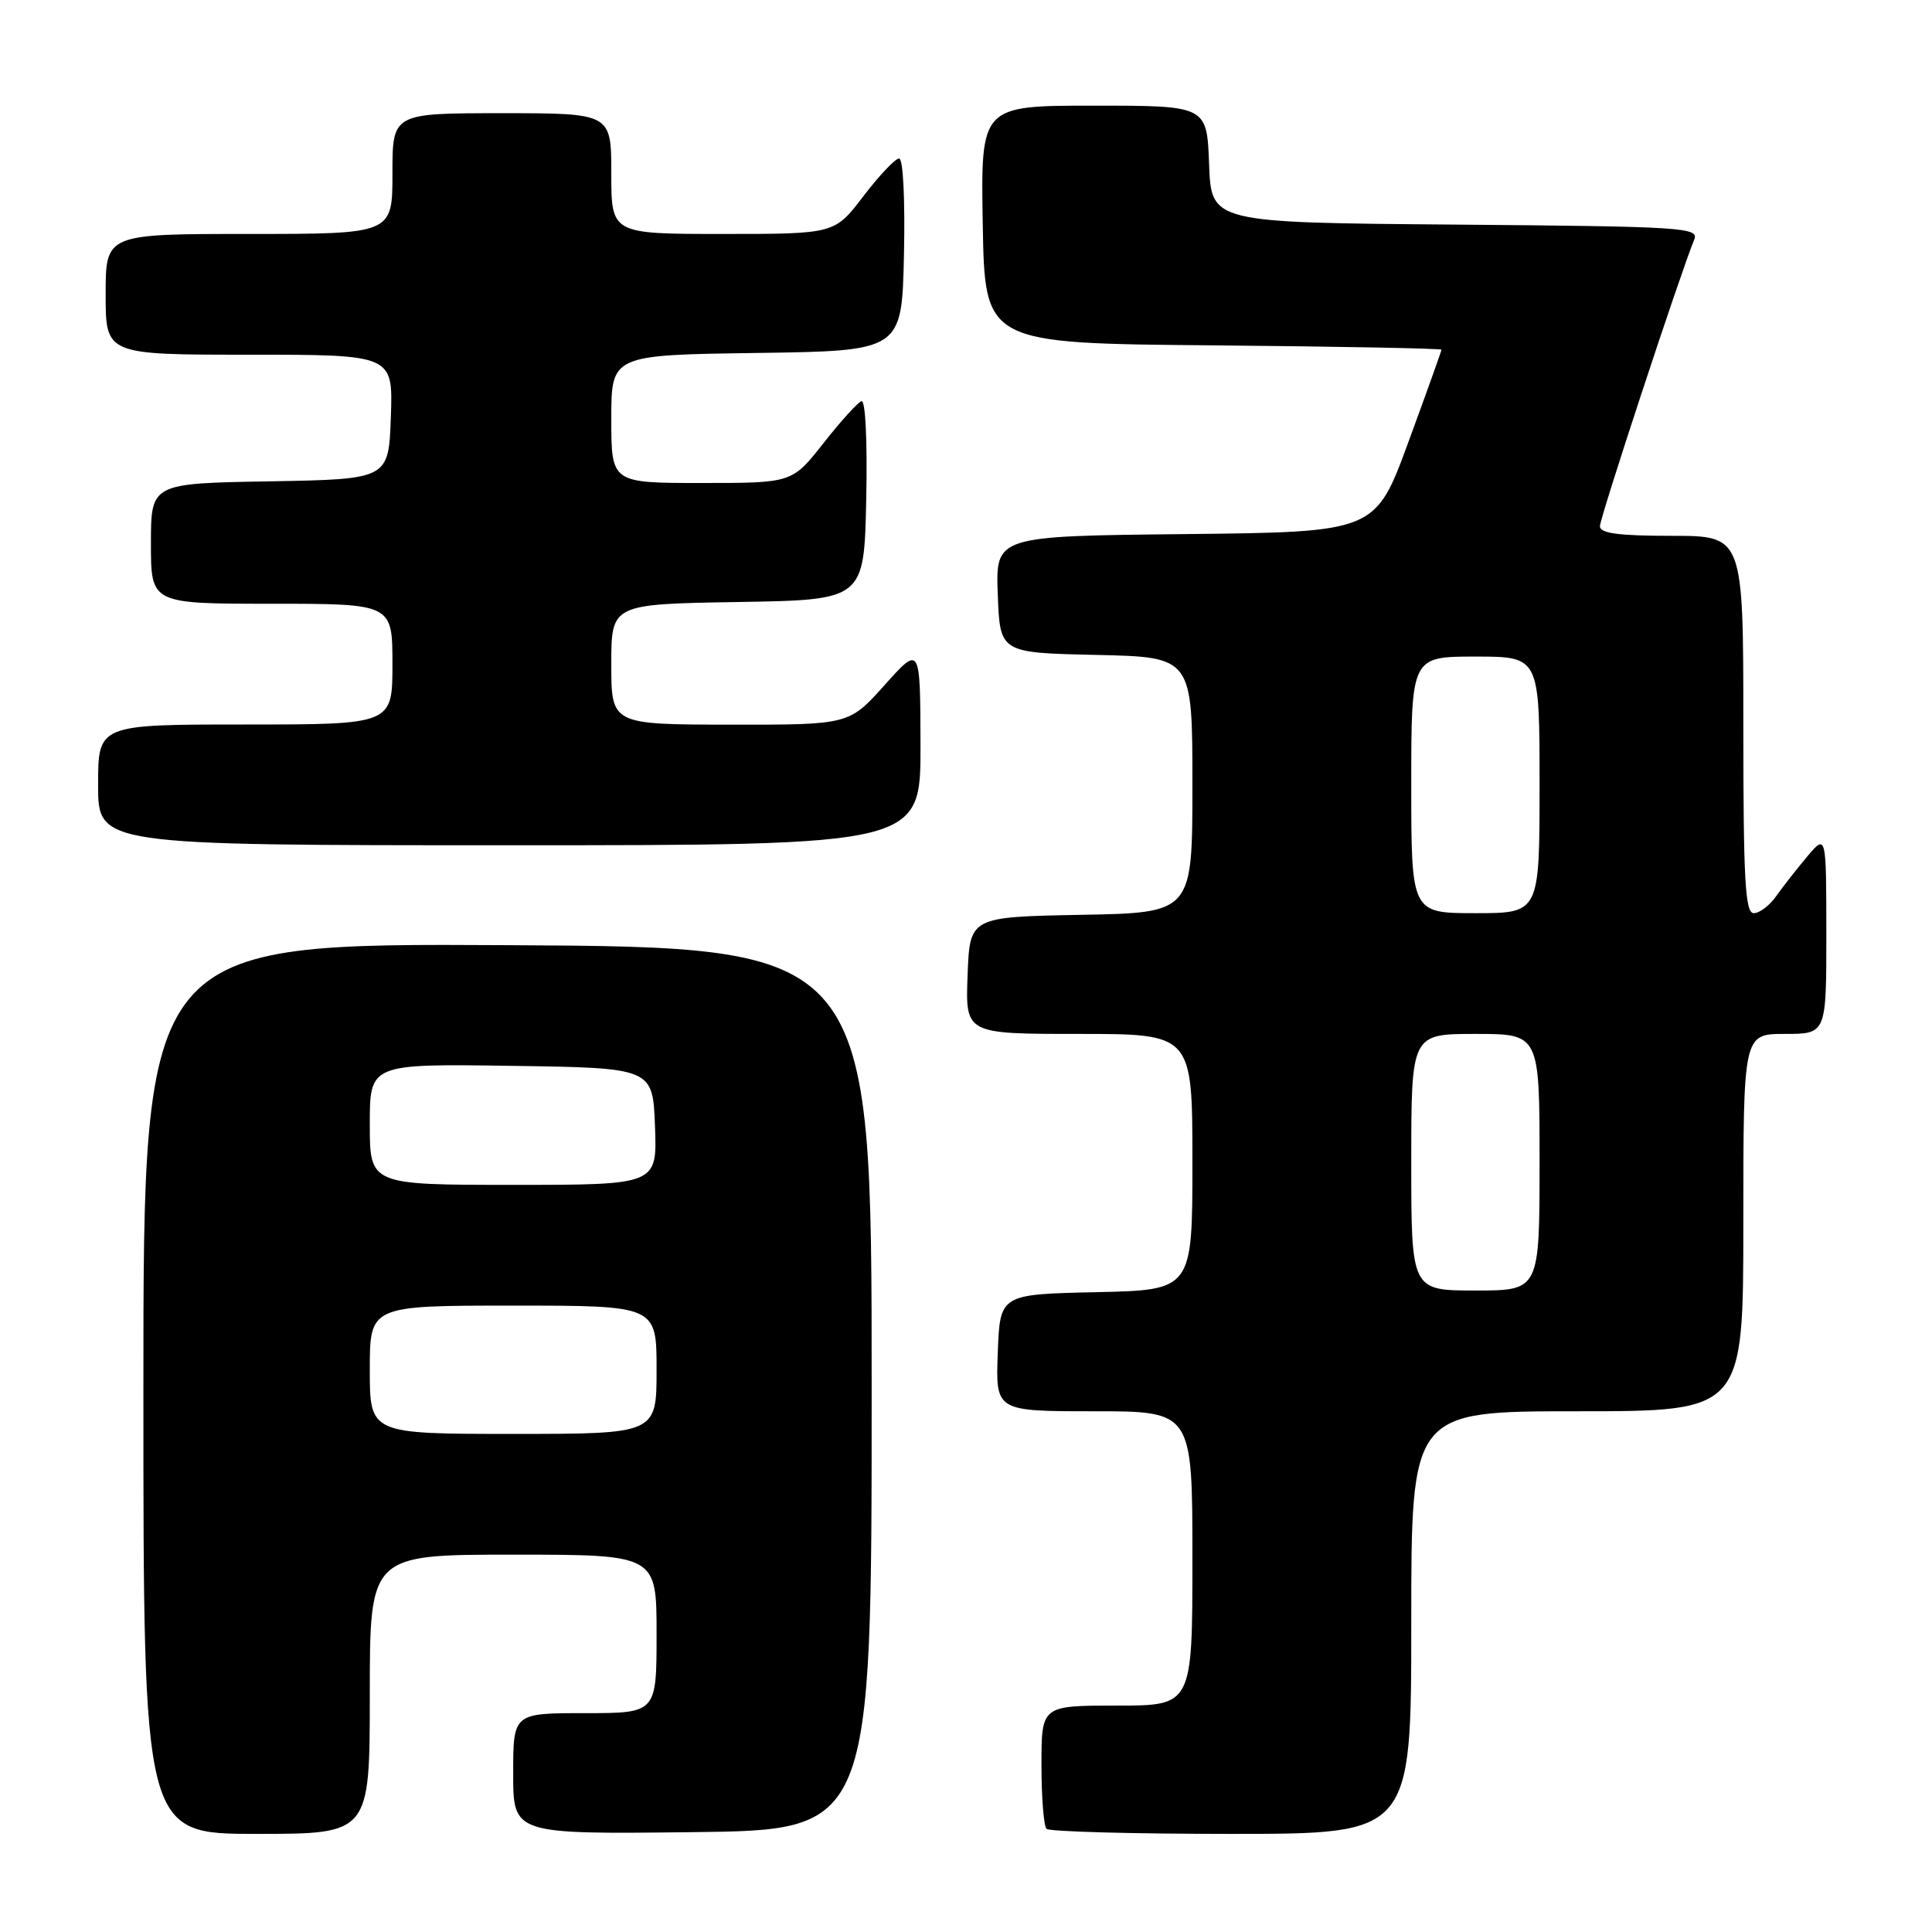 <?xml version="1.0" encoding="UTF-8" standalone="no"?>
<!DOCTYPE svg PUBLIC "-//W3C//DTD SVG 1.1//EN" "http://www.w3.org/Graphics/SVG/1.1/DTD/svg11.dtd" >
<svg xmlns="http://www.w3.org/2000/svg" xmlns:xlink="http://www.w3.org/1999/xlink" version="1.1" viewBox="0 0 256 256">
 <g >
 <path fill="currentColor"
d=" M 49.00 224.50 C 49.00 206.00 49.00 206.00 68.00 206.00 C 87.00 206.00 87.00 206.00 87.00 216.50 C 87.00 227.00 87.00 227.00 77.50 227.00 C 68.00 227.00 68.00 227.00 68.00 235.02 C 68.00 243.04 68.00 243.04 91.75 242.77 C 115.50 242.50 115.50 242.50 115.50 184.00 C 115.50 125.50 115.50 125.50 67.25 125.24 C 19.00 124.98 19.00 124.98 19.00 183.99 C 19.00 243.00 19.00 243.00 34.00 243.00 C 49.00 243.00 49.00 243.00 49.00 224.50 Z  M 187.00 215.00 C 187.00 187.00 187.00 187.00 209.00 187.00 C 231.00 187.00 231.00 187.00 231.00 162.00 C 231.00 137.00 231.00 137.00 236.50 137.00 C 242.00 137.00 242.00 137.00 242.00 123.75 C 241.99 110.50 241.99 110.50 239.46 113.50 C 238.07 115.15 236.23 117.51 235.35 118.75 C 234.48 119.99 233.15 121.00 232.38 121.00 C 231.24 121.00 231.00 116.63 231.00 96.00 C 231.00 71.00 231.00 71.00 221.50 71.00 C 214.44 71.00 212.00 70.67 212.00 69.72 C 212.00 68.59 222.62 36.31 224.49 31.76 C 225.16 30.14 223.11 30.01 192.85 29.76 C 160.50 29.50 160.50 29.50 160.21 21.75 C 159.92 14.00 159.92 14.00 144.93 14.00 C 129.95 14.00 129.95 14.00 130.22 29.75 C 130.50 45.50 130.50 45.50 160.75 45.76 C 177.39 45.91 191.00 46.17 191.00 46.34 C 191.00 46.51 189.03 52.01 186.62 58.57 C 182.24 70.50 182.24 70.50 157.08 70.77 C 131.92 71.03 131.92 71.03 132.21 78.77 C 132.50 86.50 132.50 86.50 145.25 86.78 C 158.00 87.06 158.00 87.06 158.00 104.00 C 158.00 120.95 158.00 120.95 143.25 121.22 C 128.50 121.50 128.50 121.50 128.21 129.25 C 127.92 137.00 127.92 137.00 142.96 137.00 C 158.00 137.00 158.00 137.00 158.00 153.97 C 158.00 170.94 158.00 170.94 145.25 171.22 C 132.50 171.50 132.50 171.50 132.21 179.25 C 131.92 187.00 131.92 187.00 144.96 187.00 C 158.00 187.00 158.00 187.00 158.00 206.50 C 158.00 226.00 158.00 226.00 148.00 226.00 C 138.00 226.00 138.00 226.00 138.00 233.83 C 138.00 238.14 138.30 241.97 138.67 242.33 C 139.03 242.70 150.06 243.00 163.17 243.00 C 187.00 243.00 187.00 243.00 187.00 215.00 Z  M 121.97 98.75 C 121.94 85.50 121.94 85.50 117.22 90.77 C 112.50 96.04 112.50 96.04 96.75 96.02 C 81.00 96.00 81.00 96.00 81.00 88.02 C 81.00 80.05 81.00 80.05 97.75 79.77 C 114.50 79.50 114.50 79.50 114.78 66.16 C 114.94 58.32 114.68 52.96 114.14 53.16 C 113.63 53.35 111.36 55.86 109.09 58.75 C 104.95 64.00 104.95 64.00 92.98 64.00 C 81.00 64.00 81.00 64.00 81.00 55.52 C 81.00 47.04 81.00 47.04 100.25 46.77 C 119.50 46.50 119.50 46.50 119.78 33.75 C 119.94 26.43 119.67 21.00 119.14 21.00 C 118.63 21.00 116.50 23.25 114.40 26.00 C 110.59 31.00 110.59 31.00 95.79 31.00 C 81.00 31.00 81.00 31.00 81.00 23.00 C 81.00 15.00 81.00 15.00 66.50 15.00 C 52.00 15.00 52.00 15.00 52.00 23.00 C 52.00 31.00 52.00 31.00 33.00 31.00 C 14.00 31.00 14.00 31.00 14.00 39.00 C 14.00 47.00 14.00 47.00 33.04 47.00 C 52.08 47.00 52.08 47.00 51.79 55.25 C 51.50 63.50 51.50 63.50 35.75 63.78 C 20.00 64.05 20.00 64.05 20.00 72.03 C 20.00 80.00 20.00 80.00 36.00 80.00 C 52.00 80.00 52.00 80.00 52.00 88.00 C 52.00 96.00 52.00 96.00 32.50 96.00 C 13.00 96.00 13.00 96.00 13.00 104.00 C 13.00 112.00 13.00 112.00 67.50 112.00 C 122.00 112.00 122.00 112.00 121.97 98.75 Z  M 49.00 181.50 C 49.00 173.00 49.00 173.00 68.00 173.00 C 87.00 173.00 87.00 173.00 87.00 181.50 C 87.00 190.00 87.00 190.00 68.00 190.00 C 49.00 190.00 49.00 190.00 49.00 181.50 Z  M 49.00 148.98 C 49.00 140.96 49.00 140.96 67.75 141.23 C 86.50 141.50 86.50 141.50 86.79 149.25 C 87.08 157.00 87.08 157.00 68.04 157.00 C 49.00 157.00 49.00 157.00 49.00 148.98 Z  M 187.00 154.00 C 187.00 137.00 187.00 137.00 195.50 137.00 C 204.00 137.00 204.00 137.00 204.00 154.00 C 204.00 171.00 204.00 171.00 195.50 171.00 C 187.00 171.00 187.00 171.00 187.00 154.00 Z  M 187.00 104.00 C 187.00 87.00 187.00 87.00 195.50 87.00 C 204.00 87.00 204.00 87.00 204.00 104.00 C 204.00 121.00 204.00 121.00 195.50 121.00 C 187.00 121.00 187.00 121.00 187.00 104.00 Z "/>
</g>
</svg>
